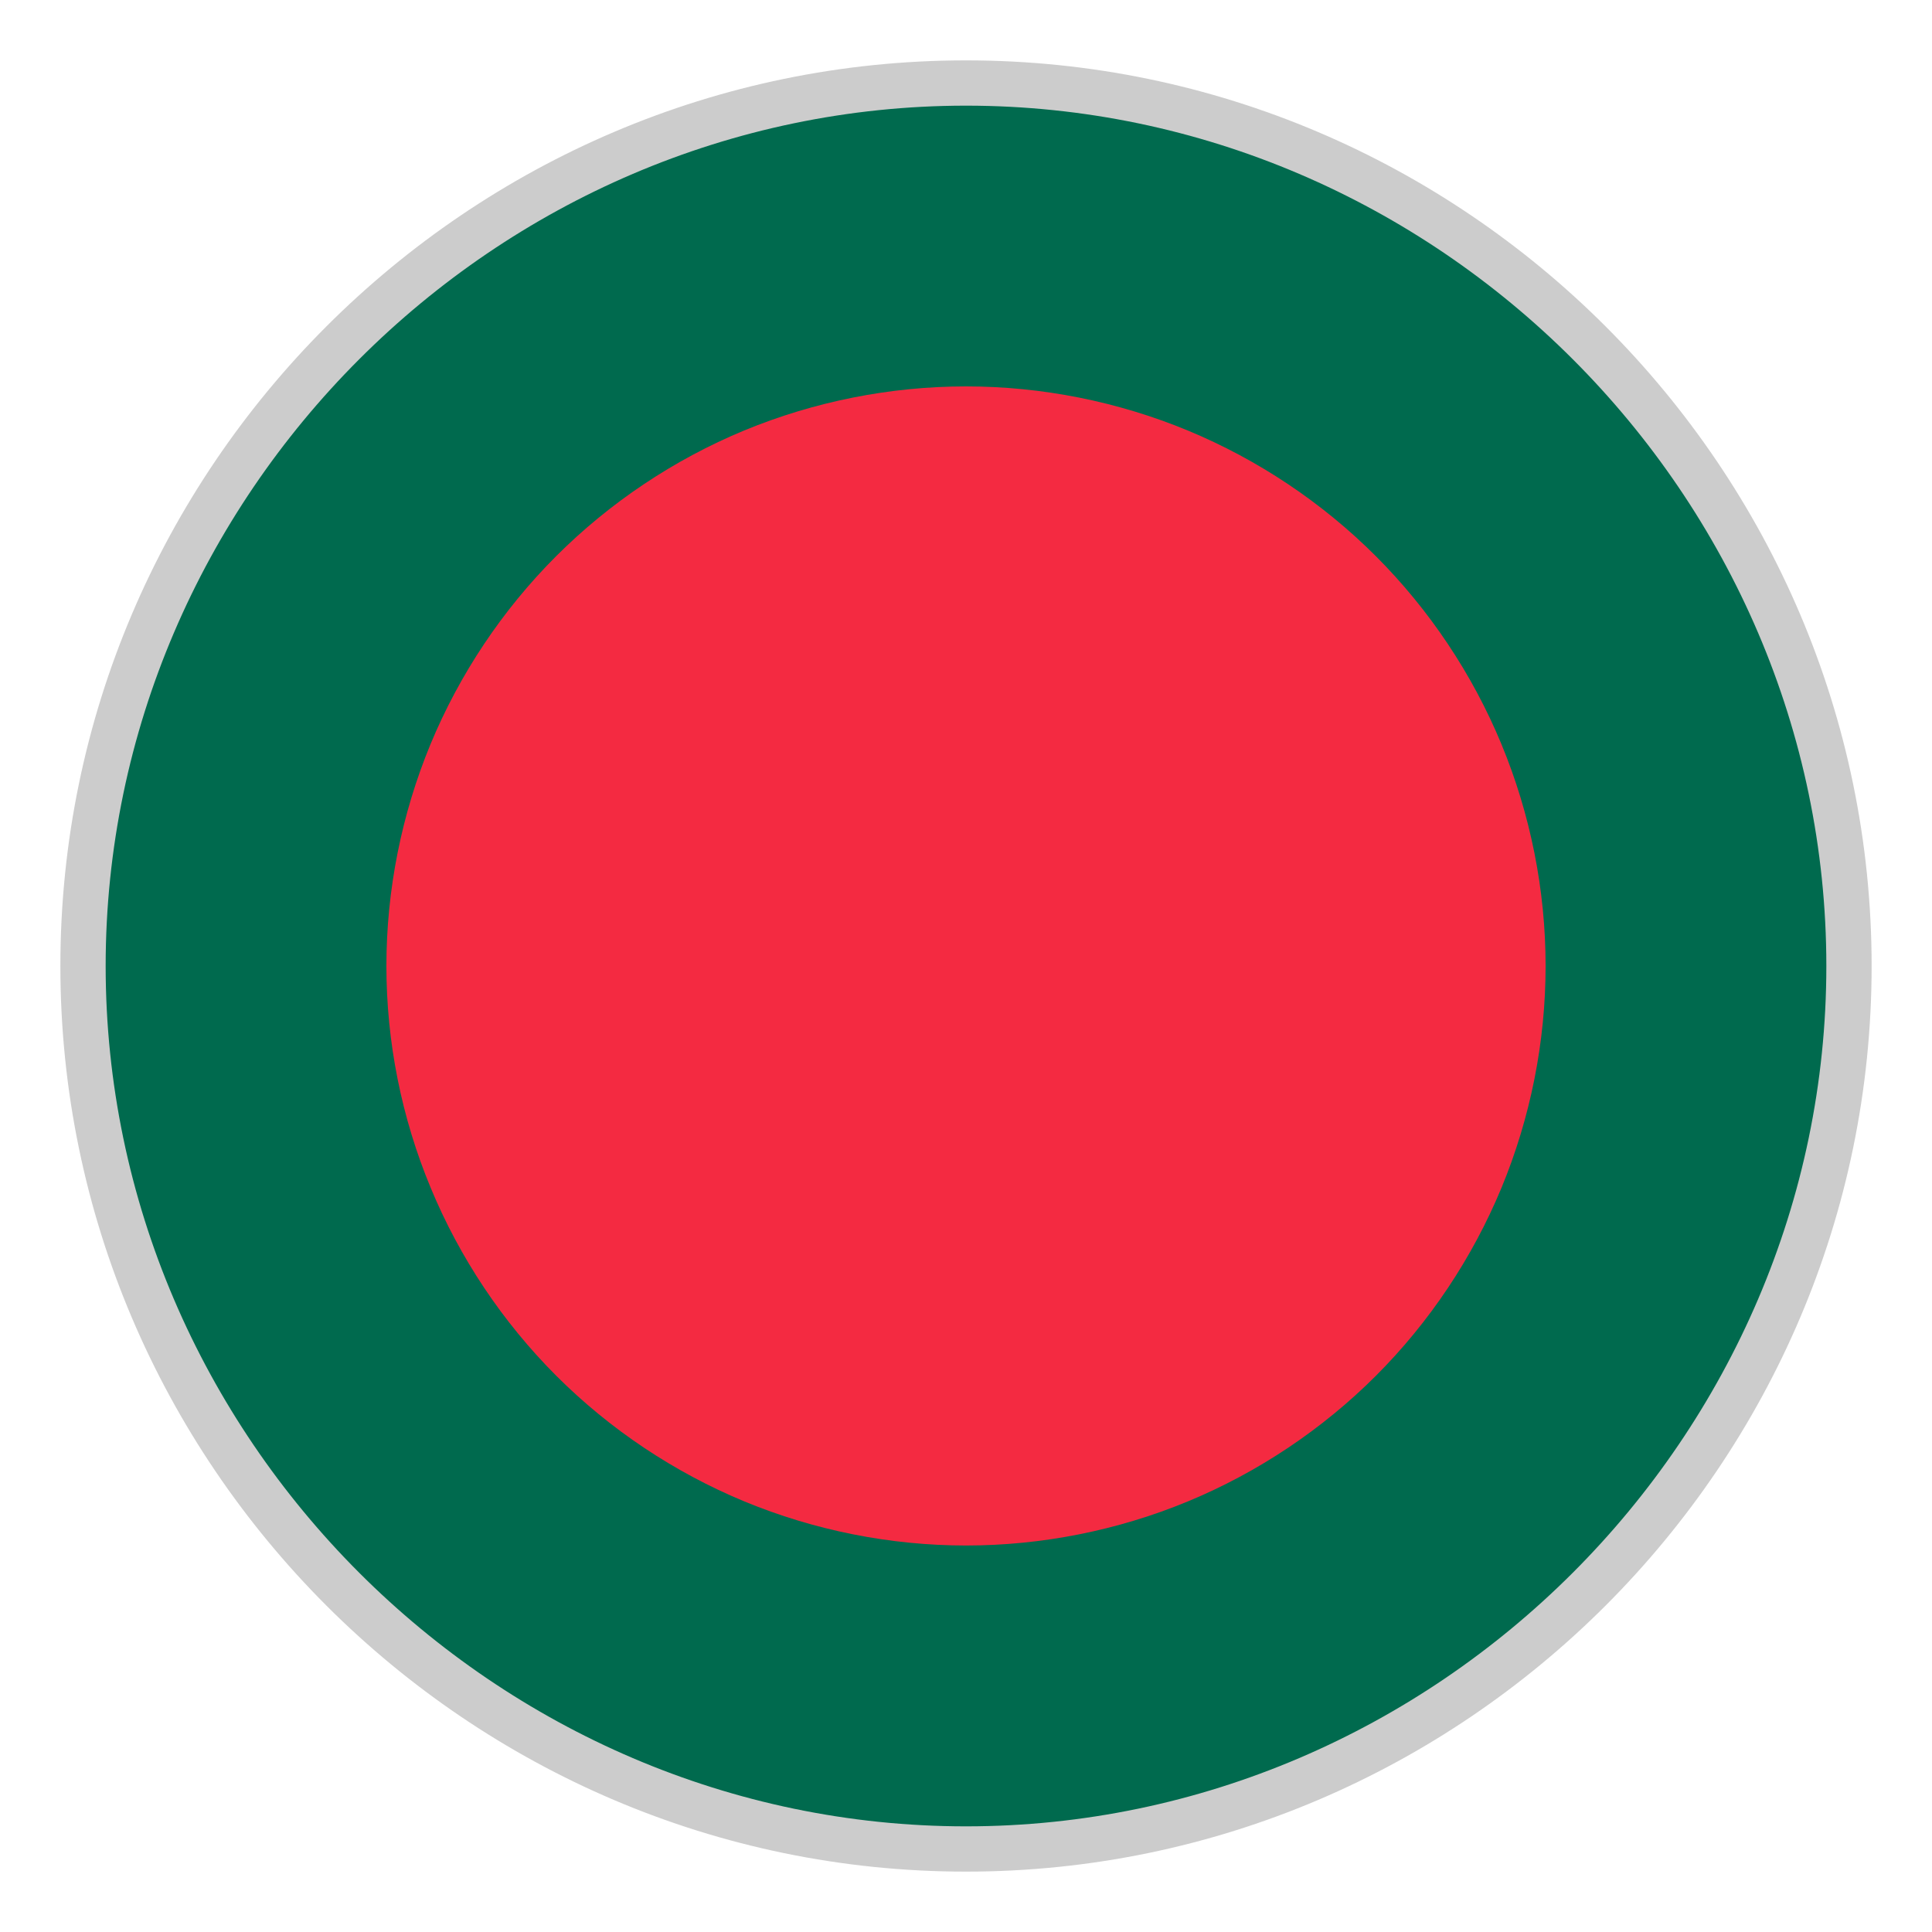 <?xml version="1.0" encoding="utf-8"?>
<svg version="1.1" id="Layer_1" xmlns="http://www.w3.org/2000/svg" xmlns:xlink="http://www.w3.org/1999/xlink" x="0px" y="0px"
	 viewBox="-22 -22 64 64" style="enable-background:new 0 0 20 20;" xml:space="preserve">
<style type="text/css">
	.st0{fill:#006A4E;}
	.st1{fill:#F42A41;}
	.st2{fill:#CCCCCC;}
</style>
<g id="Layer_1_1_">
	<circle class="st0" cx="10" cy="10" r="28.8"/>
	<path class="st1" d="M29.2,10c0,2.514-0.501,5.025-1.461,7.347
		c-0.963,2.322-2.385,4.452-4.161,6.228c-1.776,1.776-3.909,3.201-6.228,4.161
		c-2.319,0.96-4.836,1.461-7.347,1.461c-2.514,0-5.025-0.501-7.347-1.461
		c-2.322-0.963-4.452-2.385-6.228-4.161c-1.776-1.776-3.201-3.909-4.161-6.228
		c-0.966-2.322-1.467-4.833-1.467-7.347s0.501-5.025,1.461-7.347
		C-6.776,0.331-5.354-1.799-3.578-3.575S0.328-6.776,2.65-7.739
		C4.975-8.699,7.486-9.2,10-9.2s5.025,0.501,7.347,1.461
		C19.669-6.776,21.799-5.354,23.575-3.578s3.201,3.909,4.161,6.228
		C28.699,4.975,29.2,7.486,29.2,10z"/>
</g>
<g id="Layer_2_1_">
</g>
<path class="st2" d="M10-18.5c15.6,0,28.5,12.9,28.5,28.5S25.6,38.5,10,38.5S-18.5,25.6-18.5,10
	S-5.6-18.5,10-18.5 M10-20C-6.5-20-20-6.5-20,10s13.5,30,30,30s30-13.5,30-30S26.5-20,10-20L10-20z"/>
</svg>
